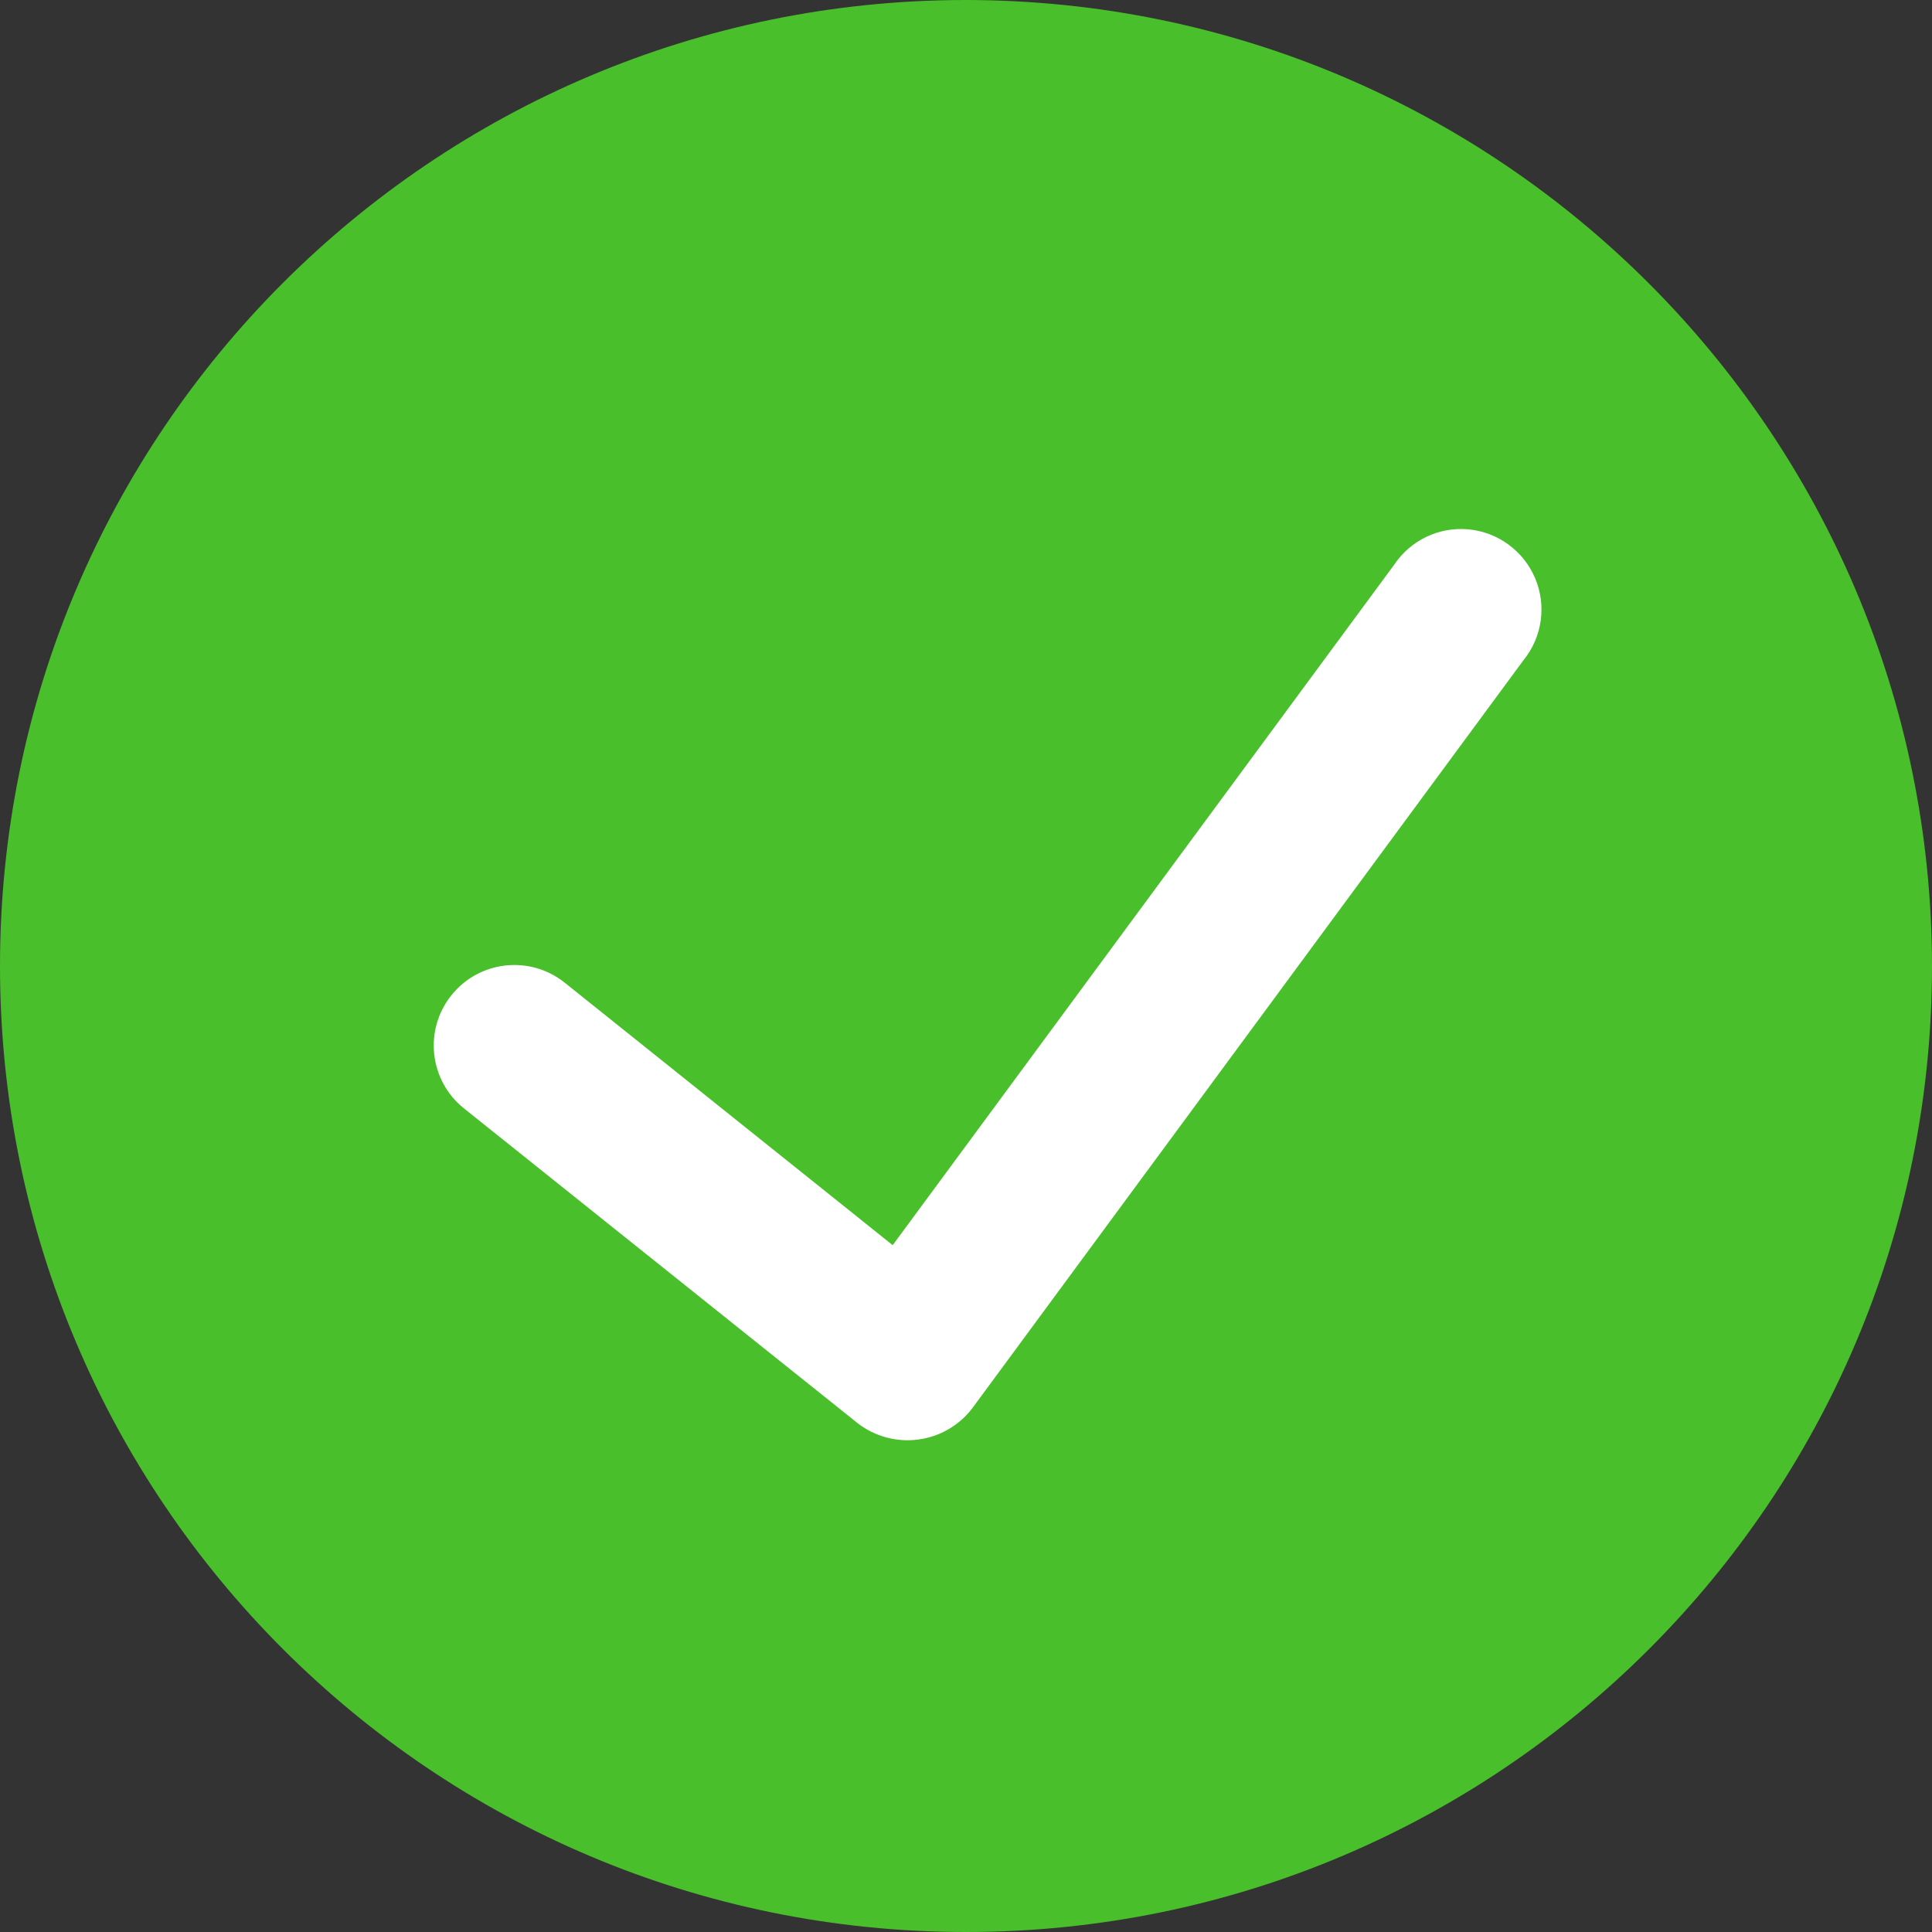 <svg width="20" height="20" viewBox="0 0 20 20" fill="none" xmlns="http://www.w3.org/2000/svg">
<rect x="0" y="0" width="20" height="20" fill="#333333" stroke="none"/>
<path d="M10 0C4.477 0 0 4.477 0 10C0 15.523 4.477 20 10 20C15.523 20 20 15.523 20 10C19.994 4.48 15.52 0.006 10 0Z" fill="#49C02B"/>
<path d="M15.772 6.833L10.068 14.574C9.932 14.755 9.729 14.873 9.505 14.902C9.281 14.932 9.054 14.87 8.876 14.731L4.803 11.474C4.444 11.187 4.385 10.662 4.673 10.303C4.961 9.943 5.485 9.885 5.845 10.172L9.241 12.89L14.431 5.848C14.601 5.592 14.897 5.451 15.203 5.48C15.508 5.509 15.773 5.704 15.892 5.987C16.011 6.269 15.965 6.595 15.772 6.833Z" fill="white"/>
</svg>
